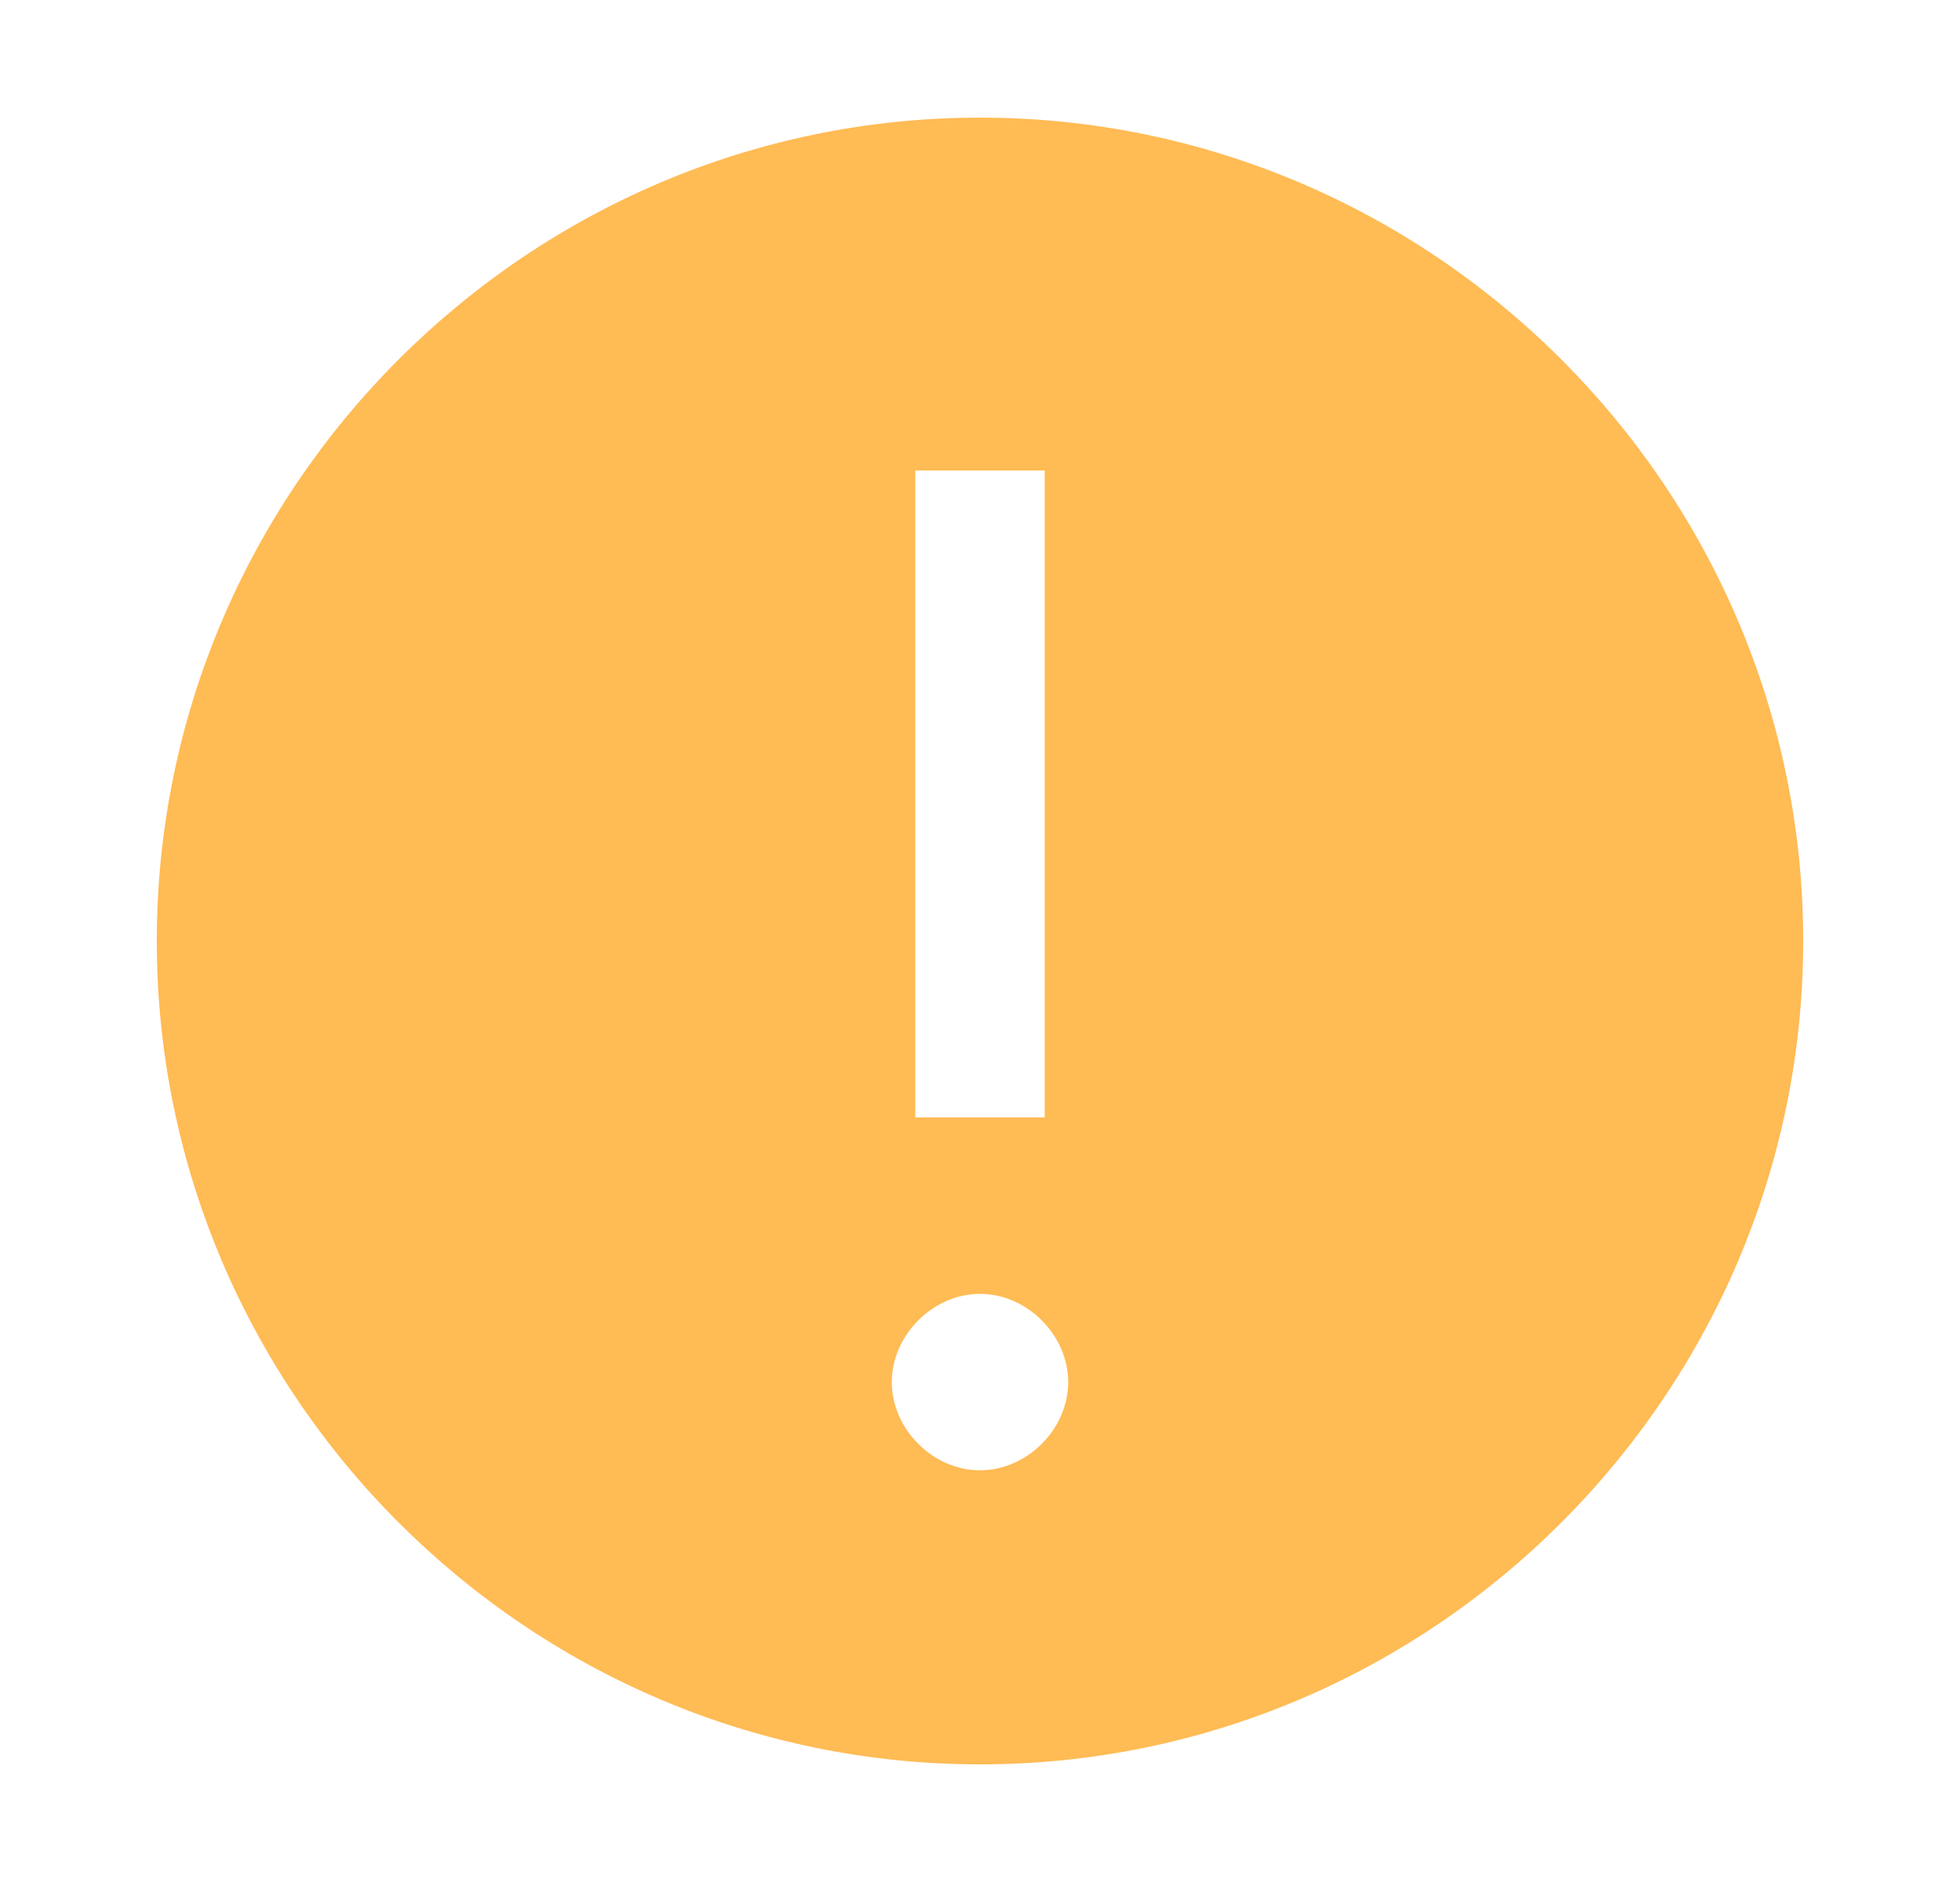 <svg width="25" height="24" viewBox="0 0 25 24" fill="none" xmlns="http://www.w3.org/2000/svg">
<path d="M12.5 1.5C6.725 1.5 2 6.225 2 12C2 17.775 6.725 22.5 12.5 22.5C18.275 22.5 23 17.775 23 12C23 6.225 18.275 1.5 12.5 1.5ZM11.675 6H13.325V14.25H11.675V6ZM12.5 18.75C11.9 18.75 11.375 18.225 11.375 17.625C11.375 17.025 11.9 16.5 12.5 16.5C13.1 16.5 13.625 17.025 13.625 17.625C13.625 18.225 13.1 18.75 12.5 18.75Z" fill="#FFBB54"/>
</svg>
